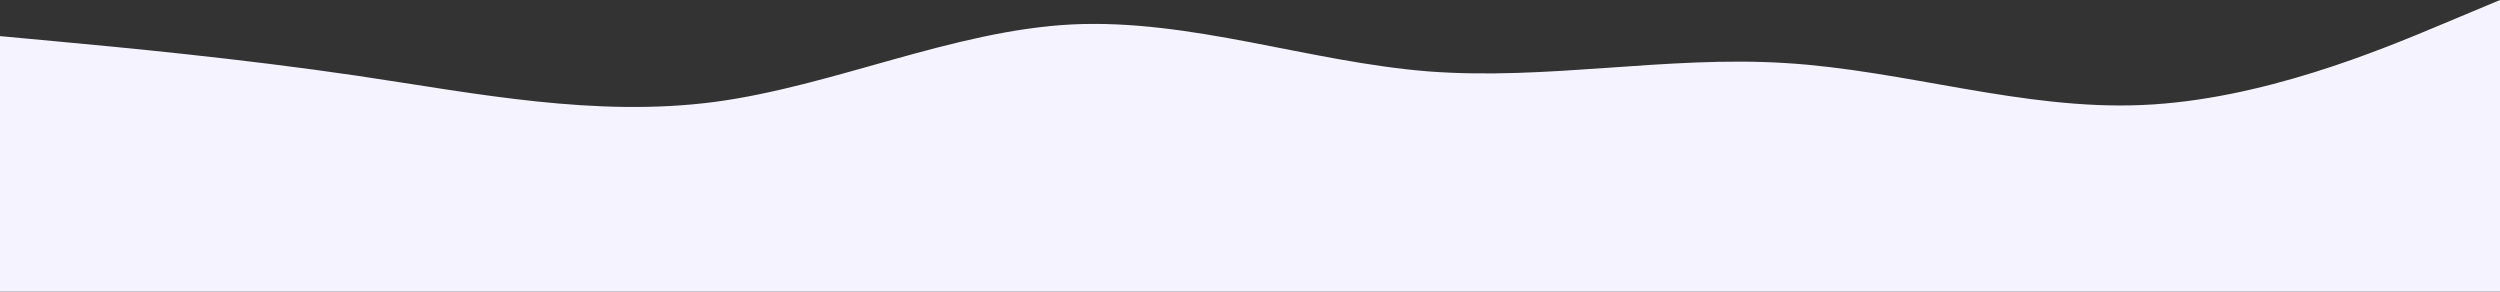 <?xml version="1.0" encoding="UTF-8"?>
<svg version="1.1" viewBox="0 496 900 105" xmlns="http://www.w3.org/2000/svg">
    <rect x="0" y="496" width="900" height="105" fill="#333333" stroke="none"/>
    <path d="m0 509 21.5 2c21.5 2 64.5 6 107.3 12.3 42.9 6.4 85.5 15 128.4 9.4 42.8-5.7 85.8-25.7 128.6-27.9 42.9-2.1 85.5 13.5 128.4 16.9 42.8 3.3 85.8-5.7 128.6-3 42.9 2.6 85.5 17 128.4 15.1 42.8-1.8 85.8-19.8 107.3-28.8l21.5-9v105h-21.5-107.3-128.4-128.6-128.4-128.6-128.4-107.3-21.5z" fill="#f5f3ff" stroke-linecap="round"/>
</svg>
